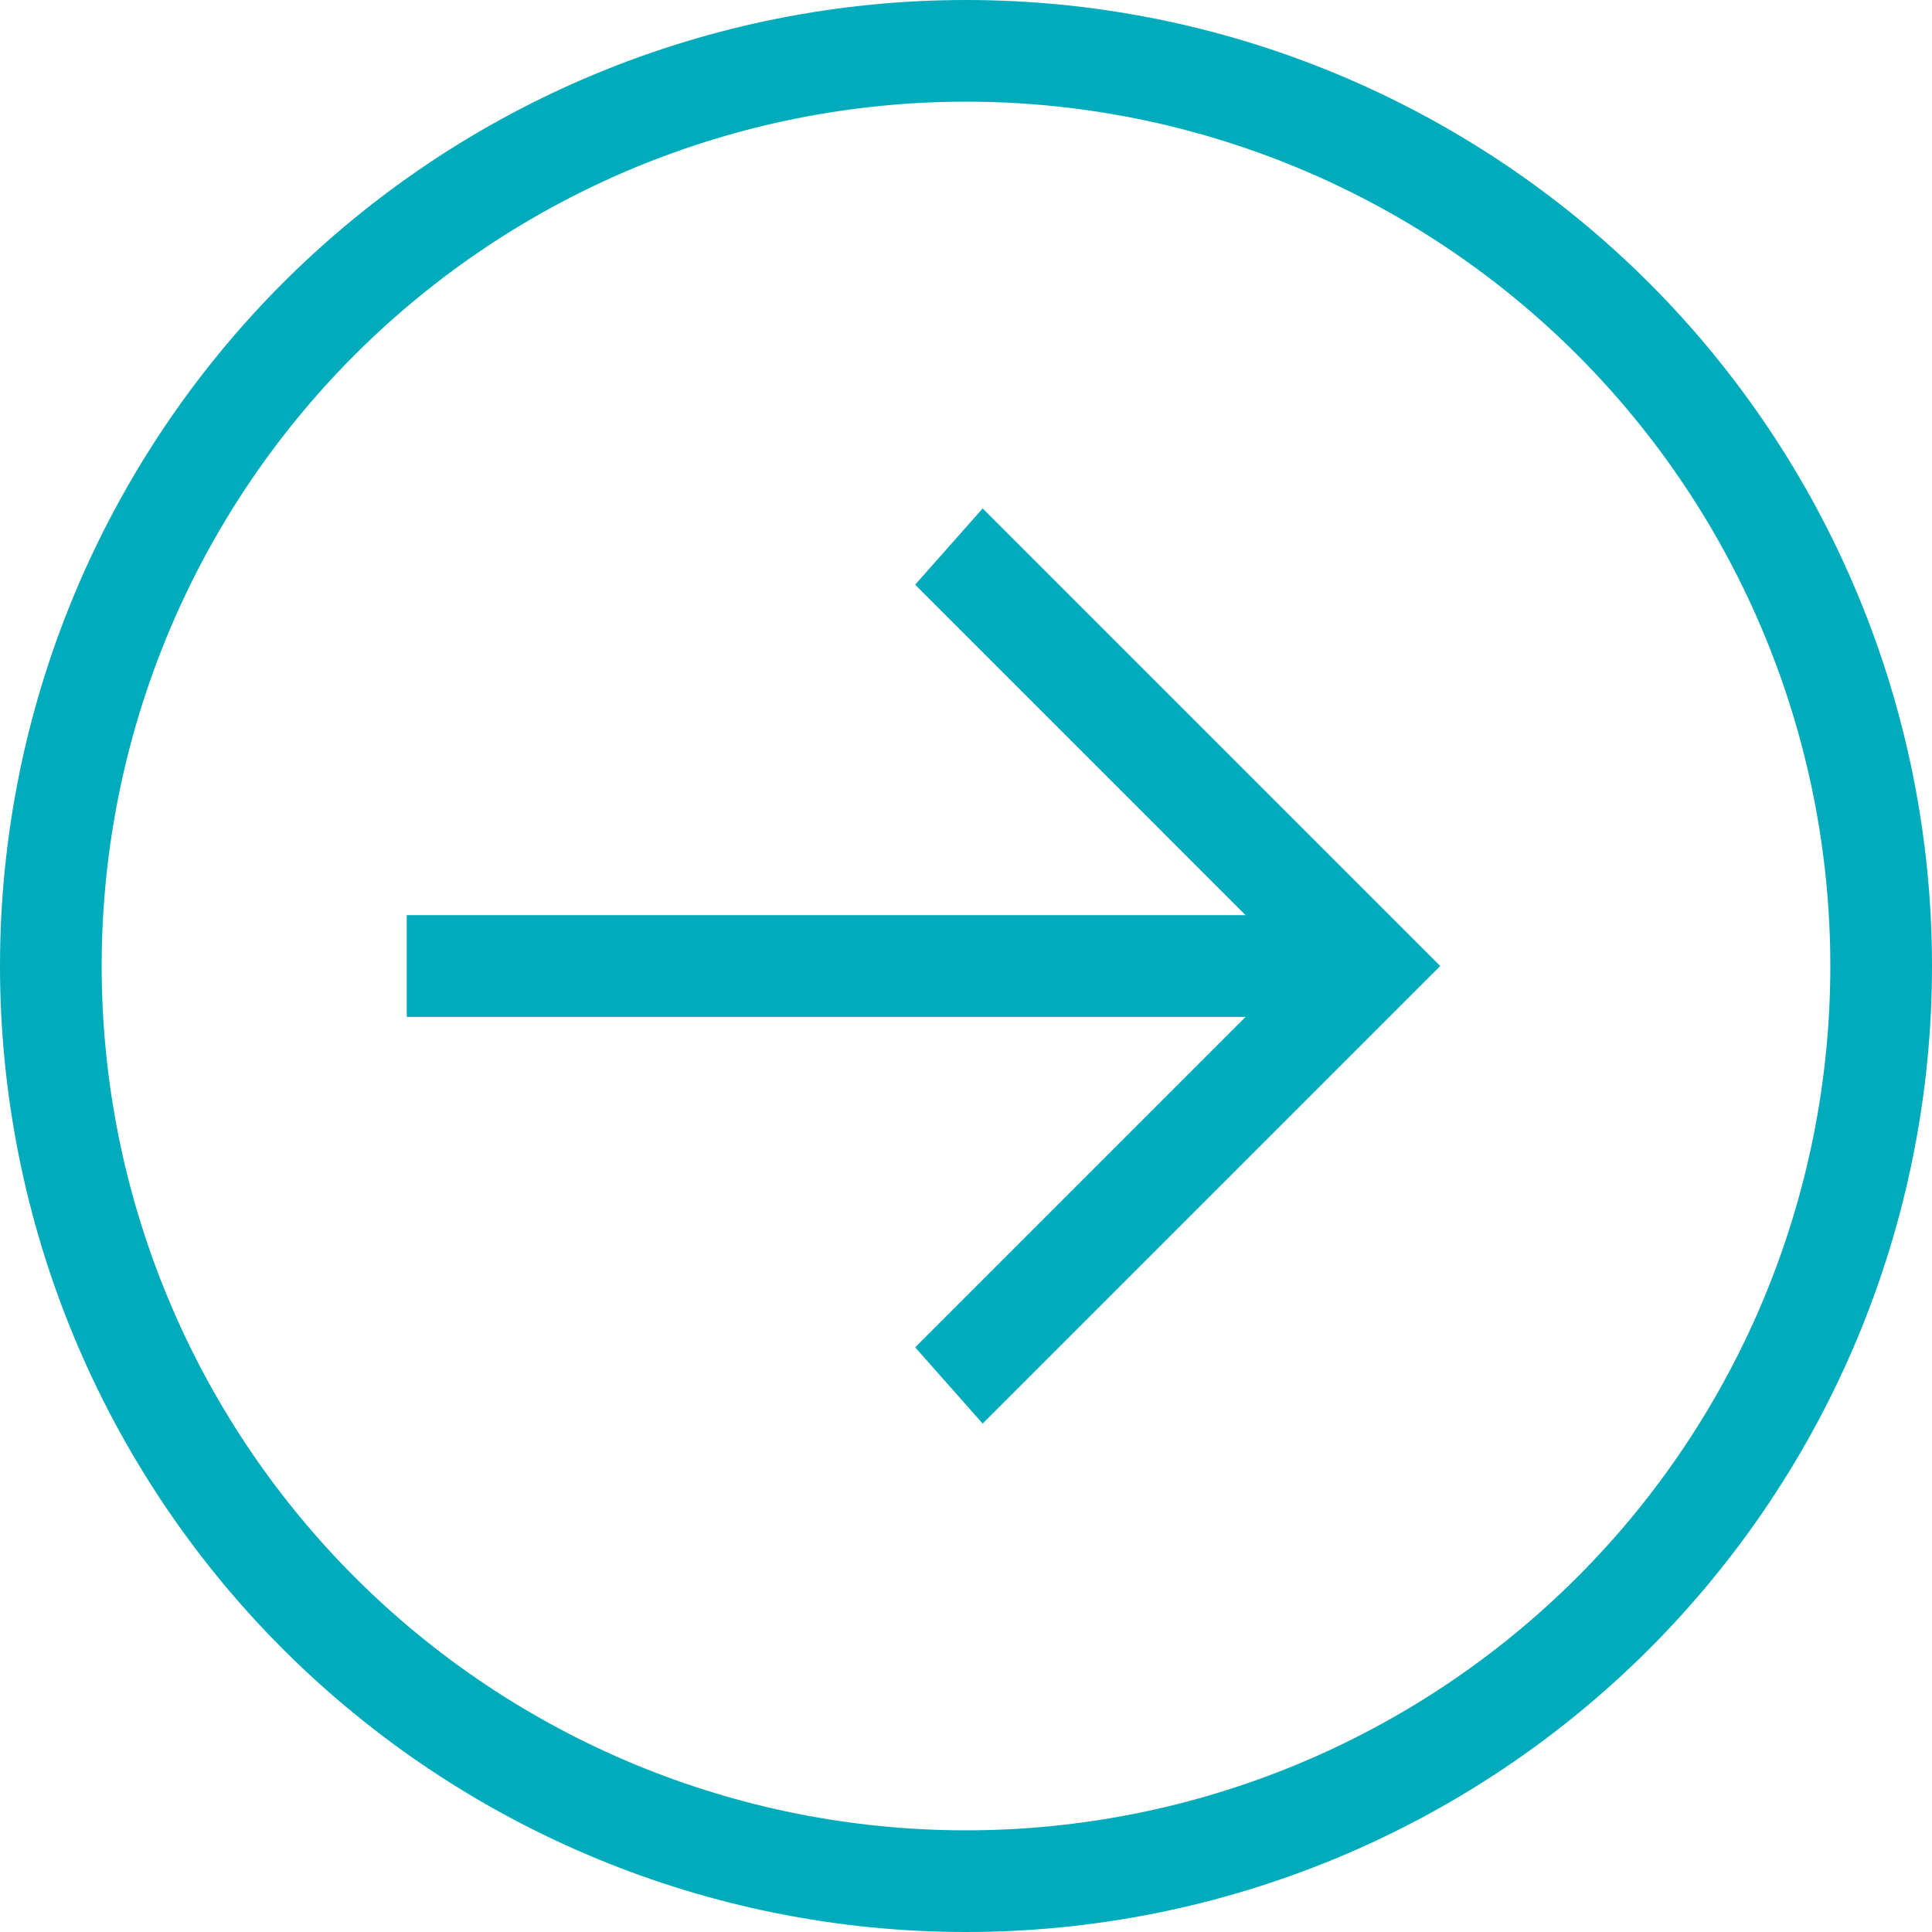 <!-- Generated by IcoMoon.io -->
<svg version="1.1" xmlns="http://www.w3.org/2000/svg" width="32" height="32" viewBox="0 0 32 32">
<title>NextCircle</title>
<path fill="#00acbb" d="M6.737 16.843h13.894l-5.473 5.473 1.118 1.263 7.579-7.579-7.579-7.579-1.118 1.263 5.473 5.474h-13.894v1.684zM32 16c0-2.101-0.414-4.181-1.218-6.123s-1.983-3.706-3.468-5.191c-1.486-1.485-3.25-2.663-5.191-3.468s-4.021-1.218-6.123-1.218c-2.101 0-4.181 0.414-6.123 1.218s-3.706 1.983-5.191 3.468c-1.485 1.486-2.663 3.25-3.468 5.191s-1.218 4.021-1.218 6.123c0 4.243 1.685 8.314 4.686 11.314s7.071 4.686 11.314 4.686c4.243 0 8.314-1.685 11.314-4.686s4.686-7.071 4.686-11.314zM30.316 16c0 3.797-1.508 7.438-4.192 10.123-2.687 2.685-6.326 4.193-10.124 4.193s-7.438-1.508-10.123-4.192c-2.685-2.686-4.193-6.326-4.193-10.124s1.508-7.438 4.192-10.123c2.686-2.685 6.327-4.193 10.124-4.193 3.797 0 7.438 1.508 10.123 4.192 2.685 2.687 4.193 6.329 4.193 10.124z"></path>
</svg>
